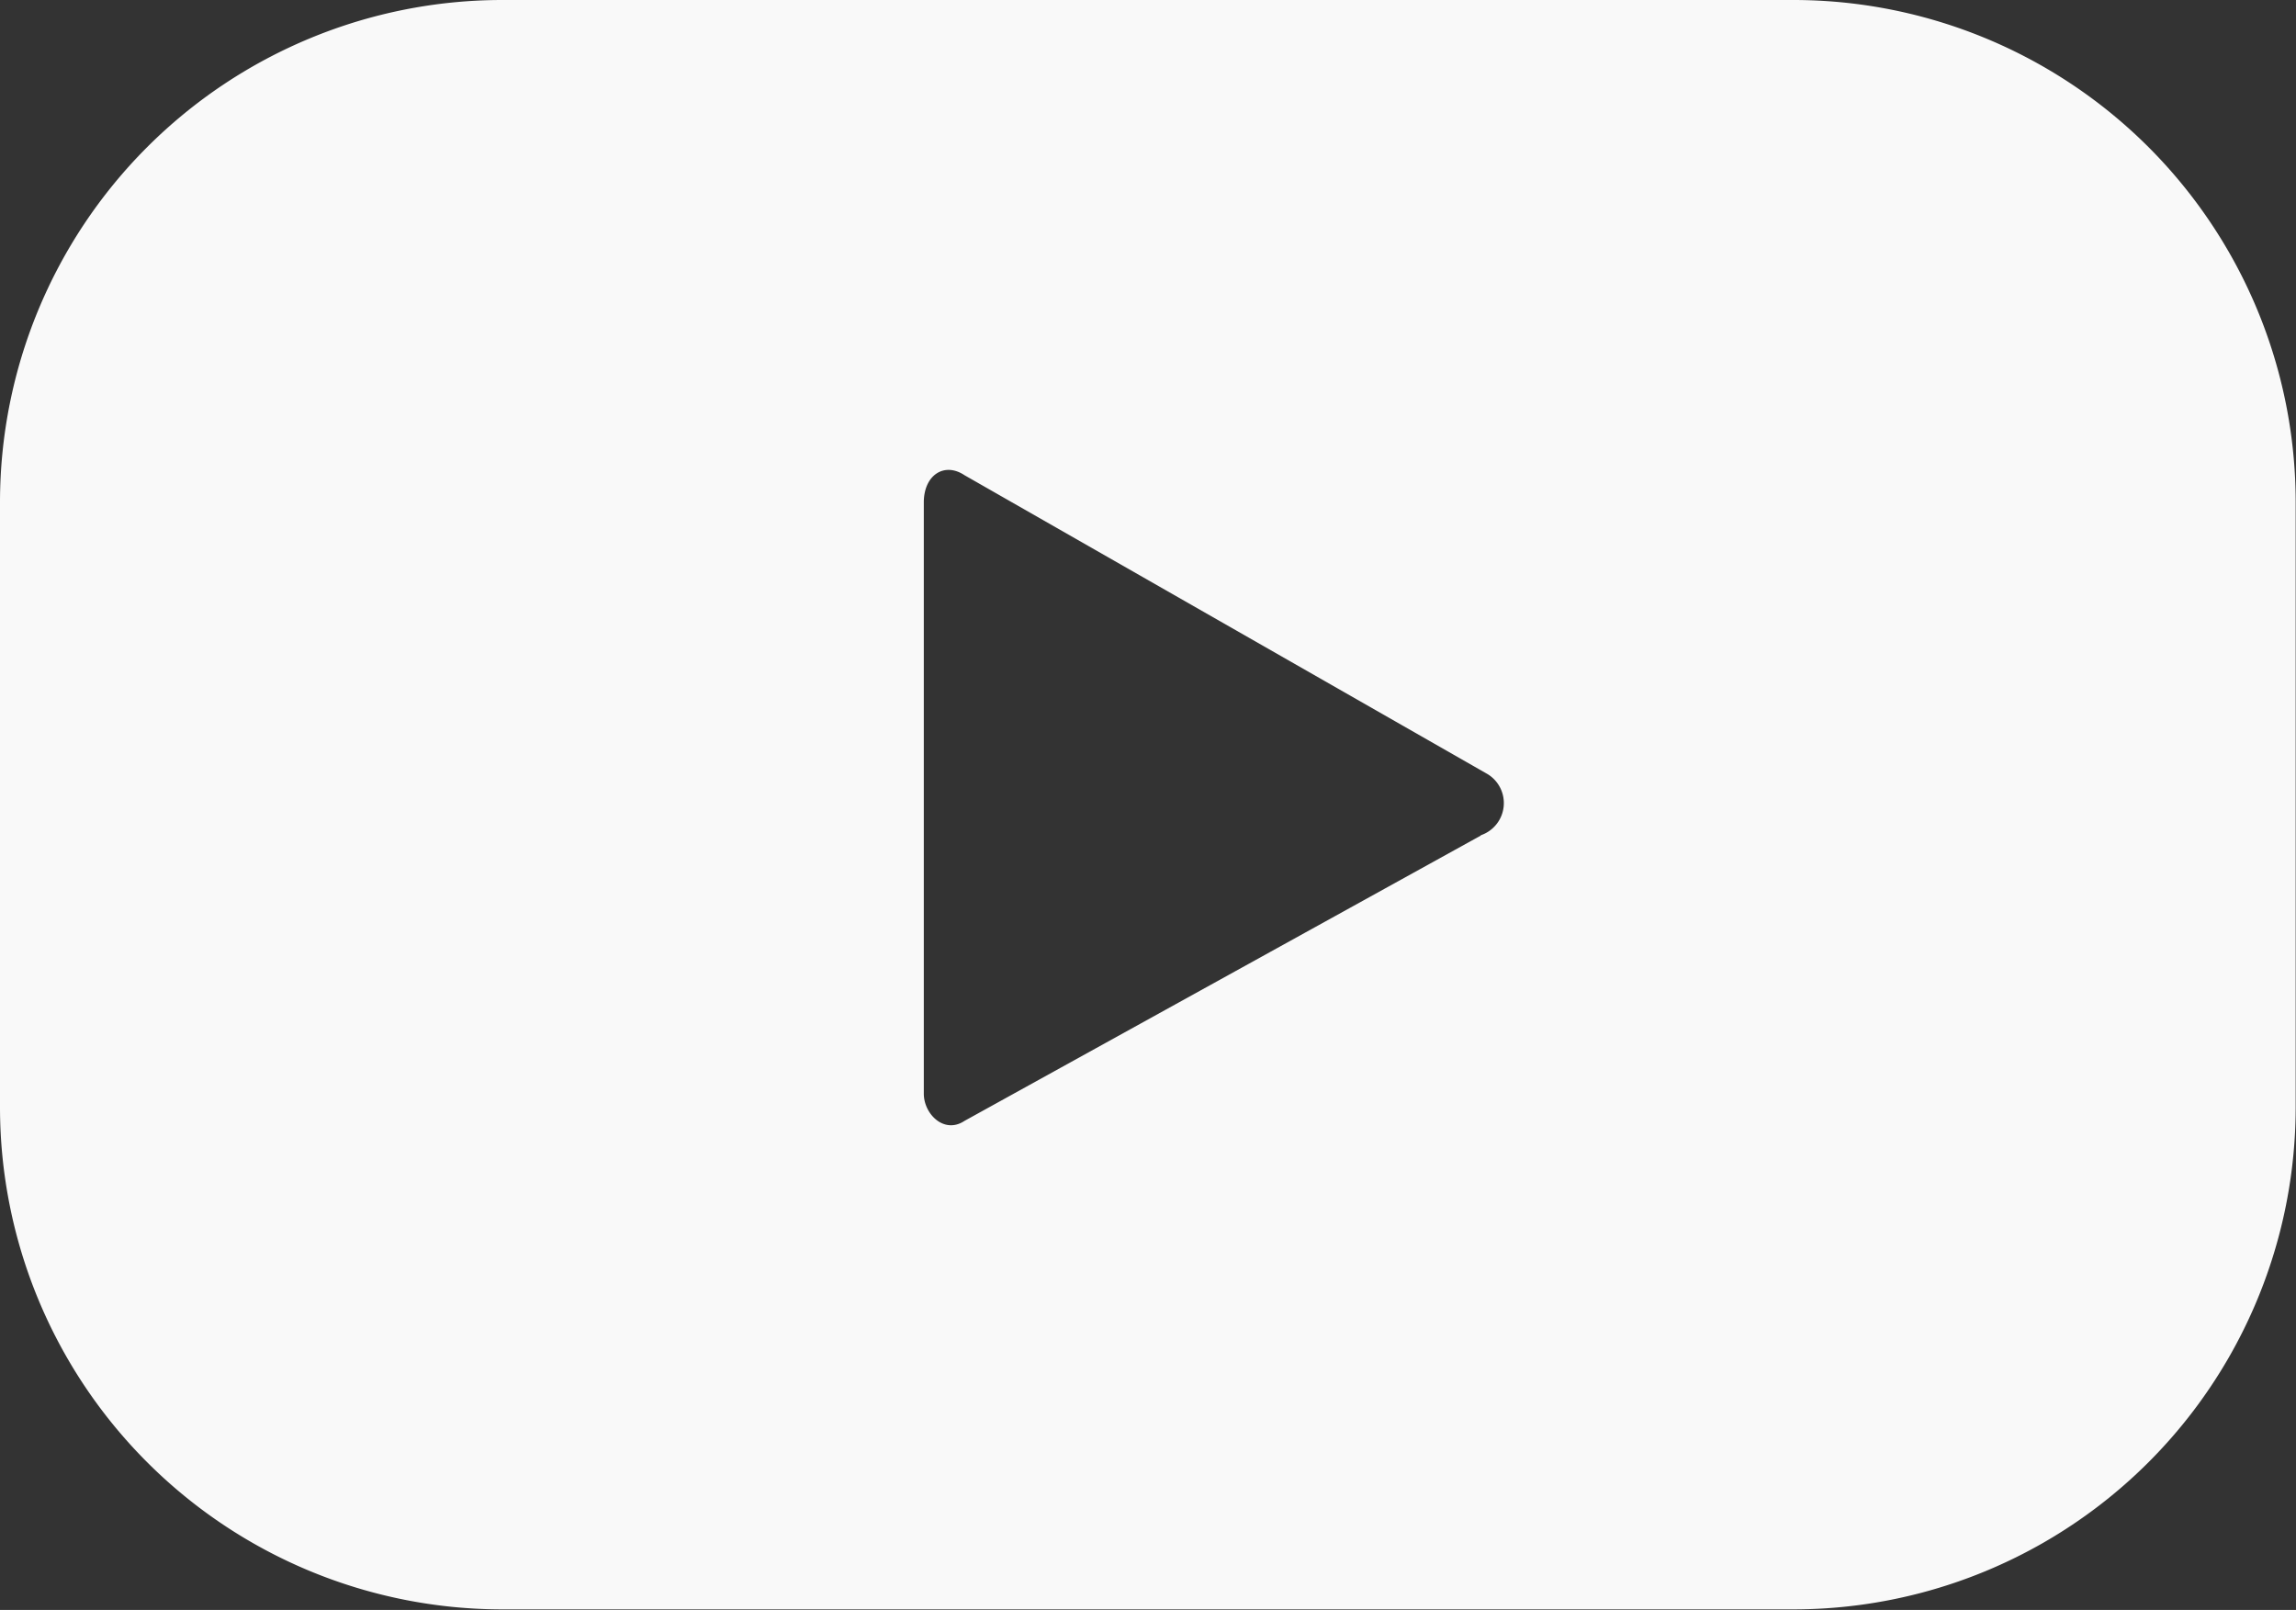 <svg xmlns="http://www.w3.org/2000/svg" width="36.105" height="25.316" viewBox="0 0 36.105 25.316"><rect x="0" y="0" width="36.105" height="25.316" fill="#333333" stroke="none"/><path d="M36.1,7.9A7.9,7.9,0,0,0,28.2,0H7.9A7.9,7.9,0,0,0,0,7.9v9.507a7.9,7.9,0,0,0,7.9,7.9H28.2a7.9,7.9,0,0,0,7.9-7.9ZM23.286,13.139l-8.118,4.486c-.32.214-.641-.107-.641-.427V7.9c0-.427.32-.641.641-.427l8.225,4.7a.534.534,0,0,1-.107.961Z" transform="translate(0 0)" fill="#f9f9f9"/></svg>